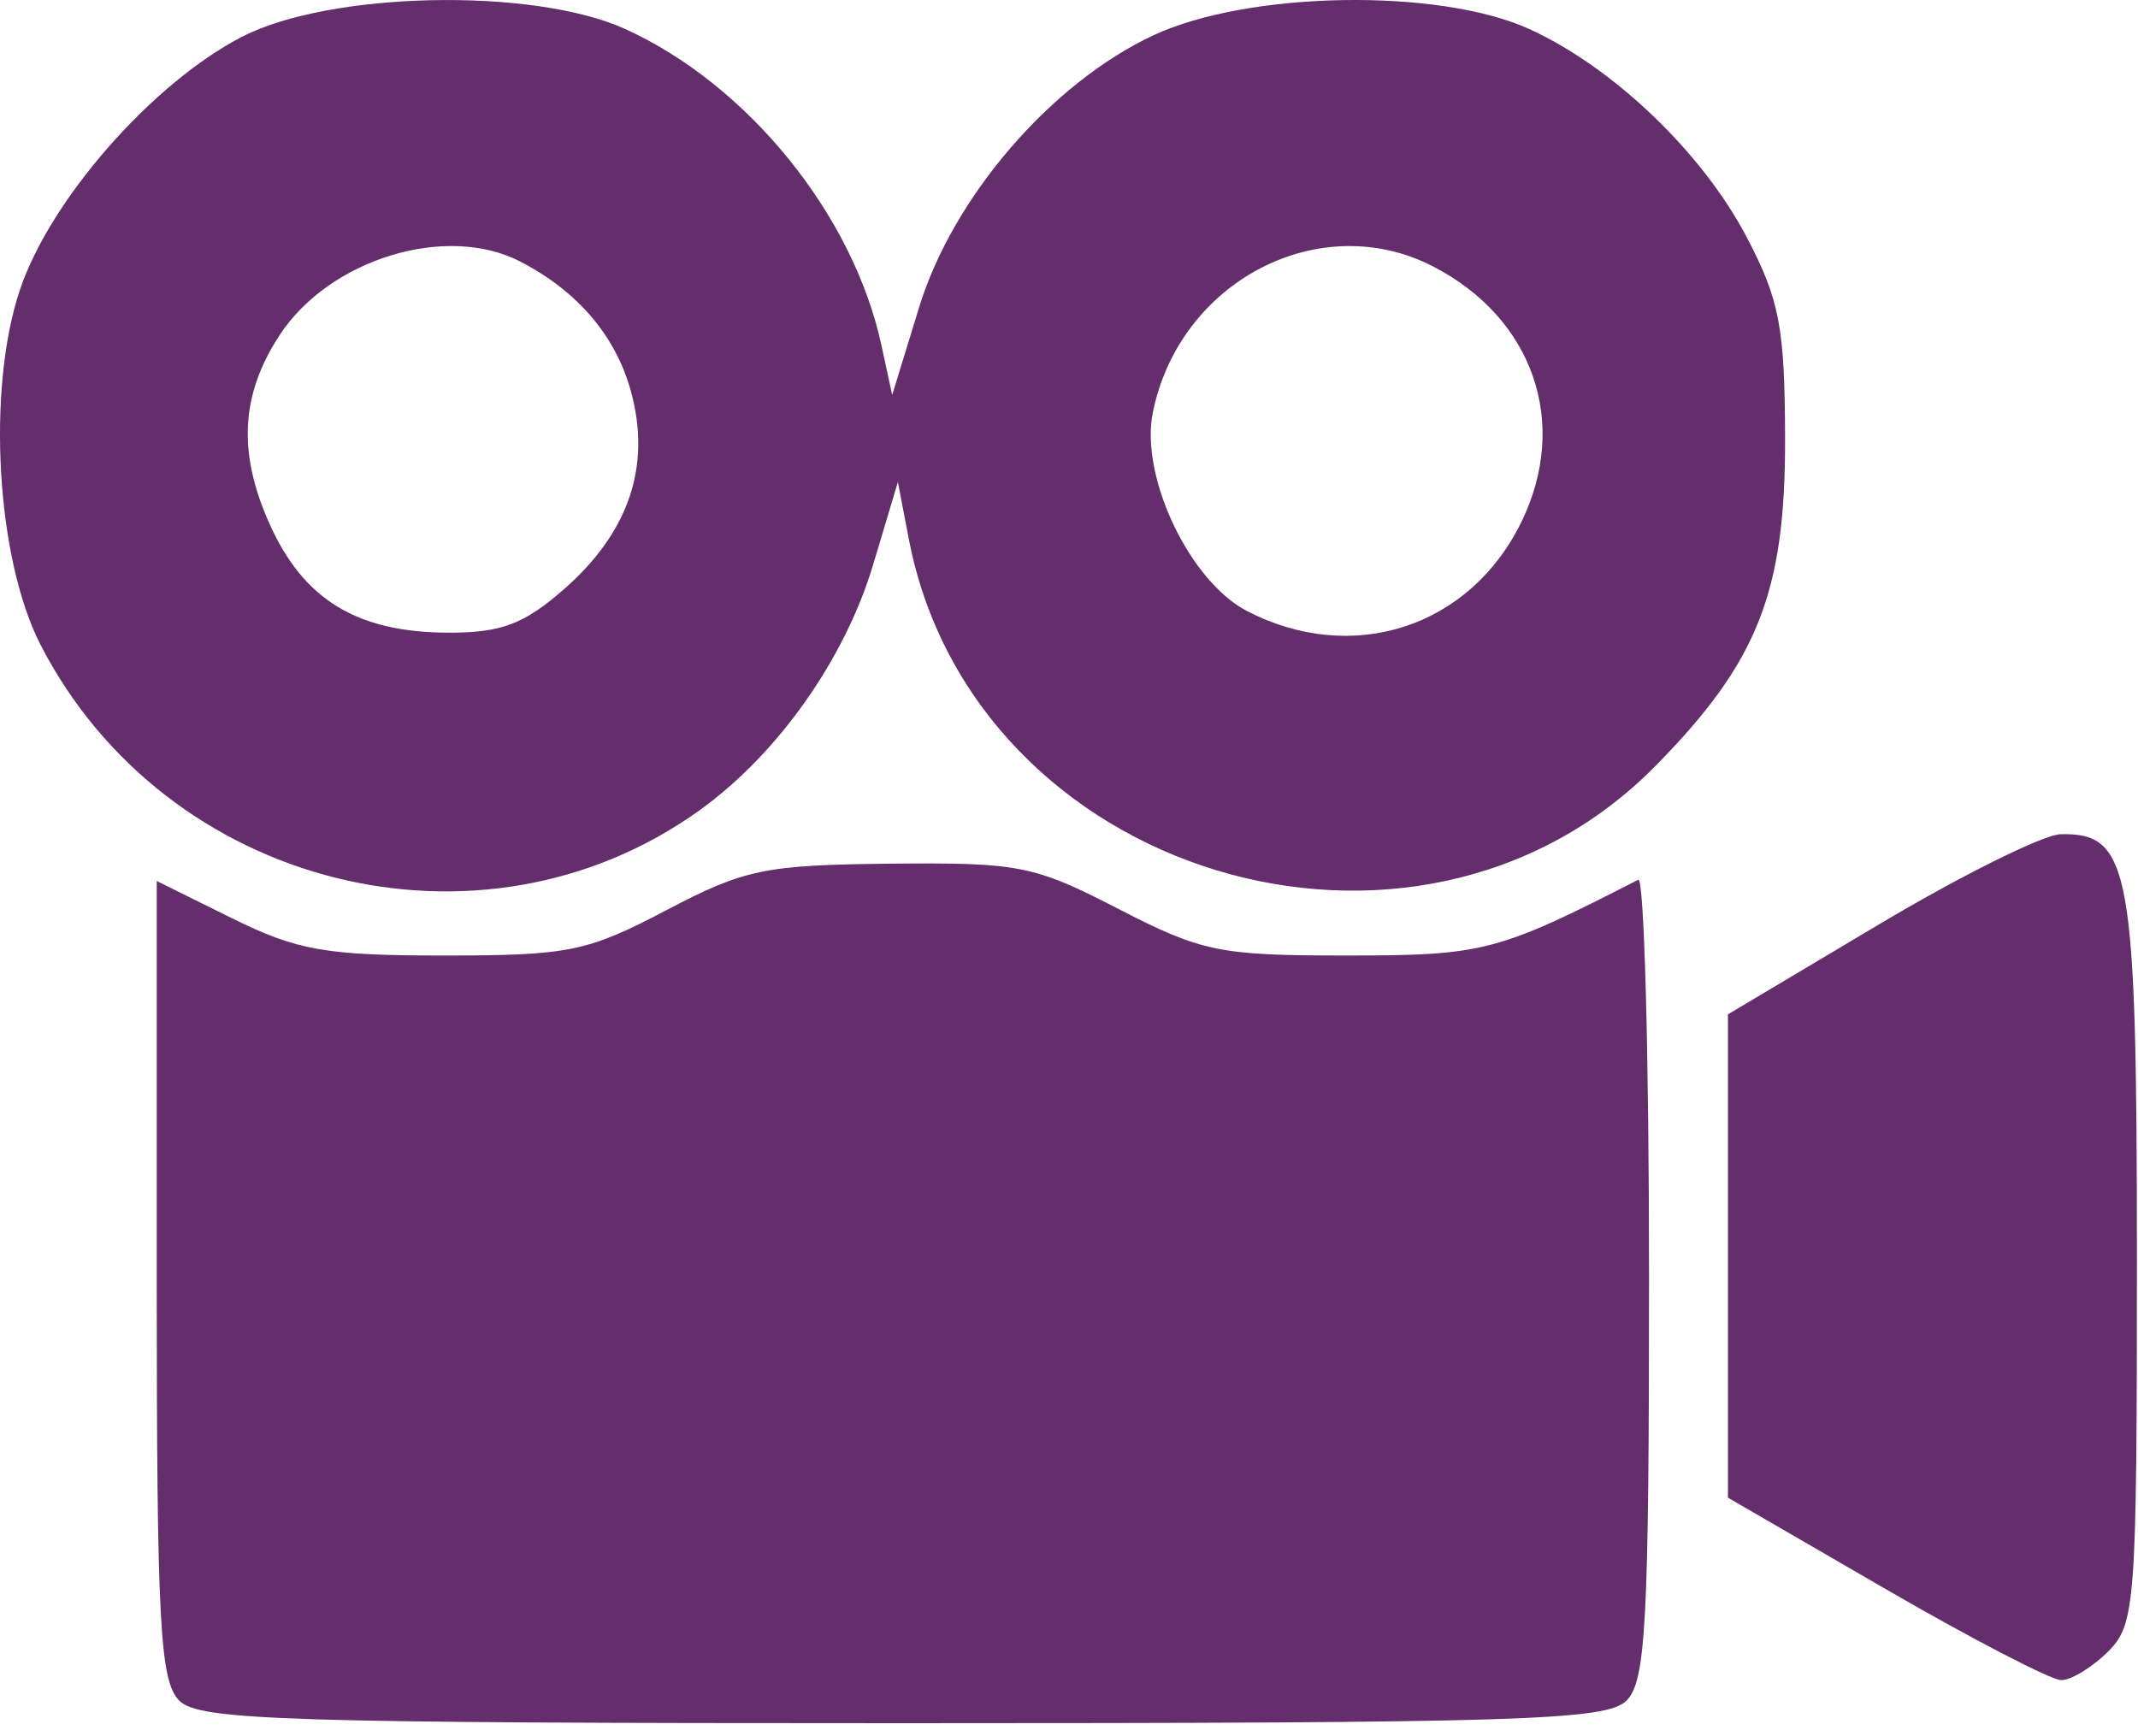 <svg width="149" height="121" viewBox="0 0 149 121" fill="none" xmlns="http://www.w3.org/2000/svg">
<path fill-rule="evenodd" clip-rule="evenodd" d="M16.812 2.589C10.553 5.85 3.46 13.962 1.372 20.247C-0.94 27.208 -0.248 38.962 2.826 44.939C11.545 61.893 33.532 67.412 48.757 56.468C54.204 52.552 58.871 45.951 60.843 39.374L62.575 33.594L63.333 37.547C67.828 61.014 98.605 70.388 115.36 53.393C122.492 46.159 124.427 41.281 124.404 30.594C124.387 22.816 124.024 20.906 121.731 16.531C118.636 10.623 112.423 4.679 106.56 2.016C100.256 -0.846 87.011 -0.626 80.403 2.451C73.271 5.772 66.416 13.724 64.055 21.415L62.178 27.53L61.427 24.062C59.457 14.958 52.117 5.902 43.56 2.016C37.135 -0.901 22.928 -0.597 16.812 2.589ZM36.239 18.219C40.27 20.295 42.938 23.436 43.99 27.344C45.381 32.51 43.819 37.1 39.327 41.044C36.552 43.481 34.946 44.094 31.339 44.094C24.878 44.094 21.124 41.803 18.735 36.401C16.559 31.483 16.792 27.469 19.492 23.349C22.961 18.054 31.086 15.565 36.239 18.219ZM99.884 18.574C106.853 22.178 109.379 29.455 106.049 36.333C102.473 43.721 94.279 46.398 86.909 42.587C82.912 40.52 79.445 33.234 80.337 28.775C82.172 19.6 91.975 14.484 99.884 18.574ZM130.923 64.439L120.423 70.694V87.537V104.379L131.397 110.737C137.432 114.233 142.945 117.094 143.647 117.094C144.349 117.094 145.823 116.194 146.923 115.094C148.818 113.199 148.923 111.761 148.923 87.817C148.923 60.545 148.475 58.039 143.616 58.139C142.41 58.164 136.698 60.999 130.923 64.439ZM46.423 63.443C40.915 66.336 39.644 66.594 30.921 66.594C22.704 66.594 20.709 66.243 16.171 63.997L10.923 61.4V89.175C10.923 113.093 11.141 117.169 12.494 118.523C13.88 119.908 19.841 120.094 62.923 120.094C106.005 120.094 111.966 119.908 113.352 118.523C114.705 117.169 114.923 113.071 114.923 88.939C114.923 73.533 114.585 61.1 114.173 61.312C104.36 66.341 103.391 66.593 93.834 66.593C84.975 66.594 83.766 66.347 77.944 63.344C72.055 60.307 71.012 60.101 62.033 60.193C53.29 60.283 51.882 60.577 46.423 63.443Z" fill="#642D6B"/>
</svg>
